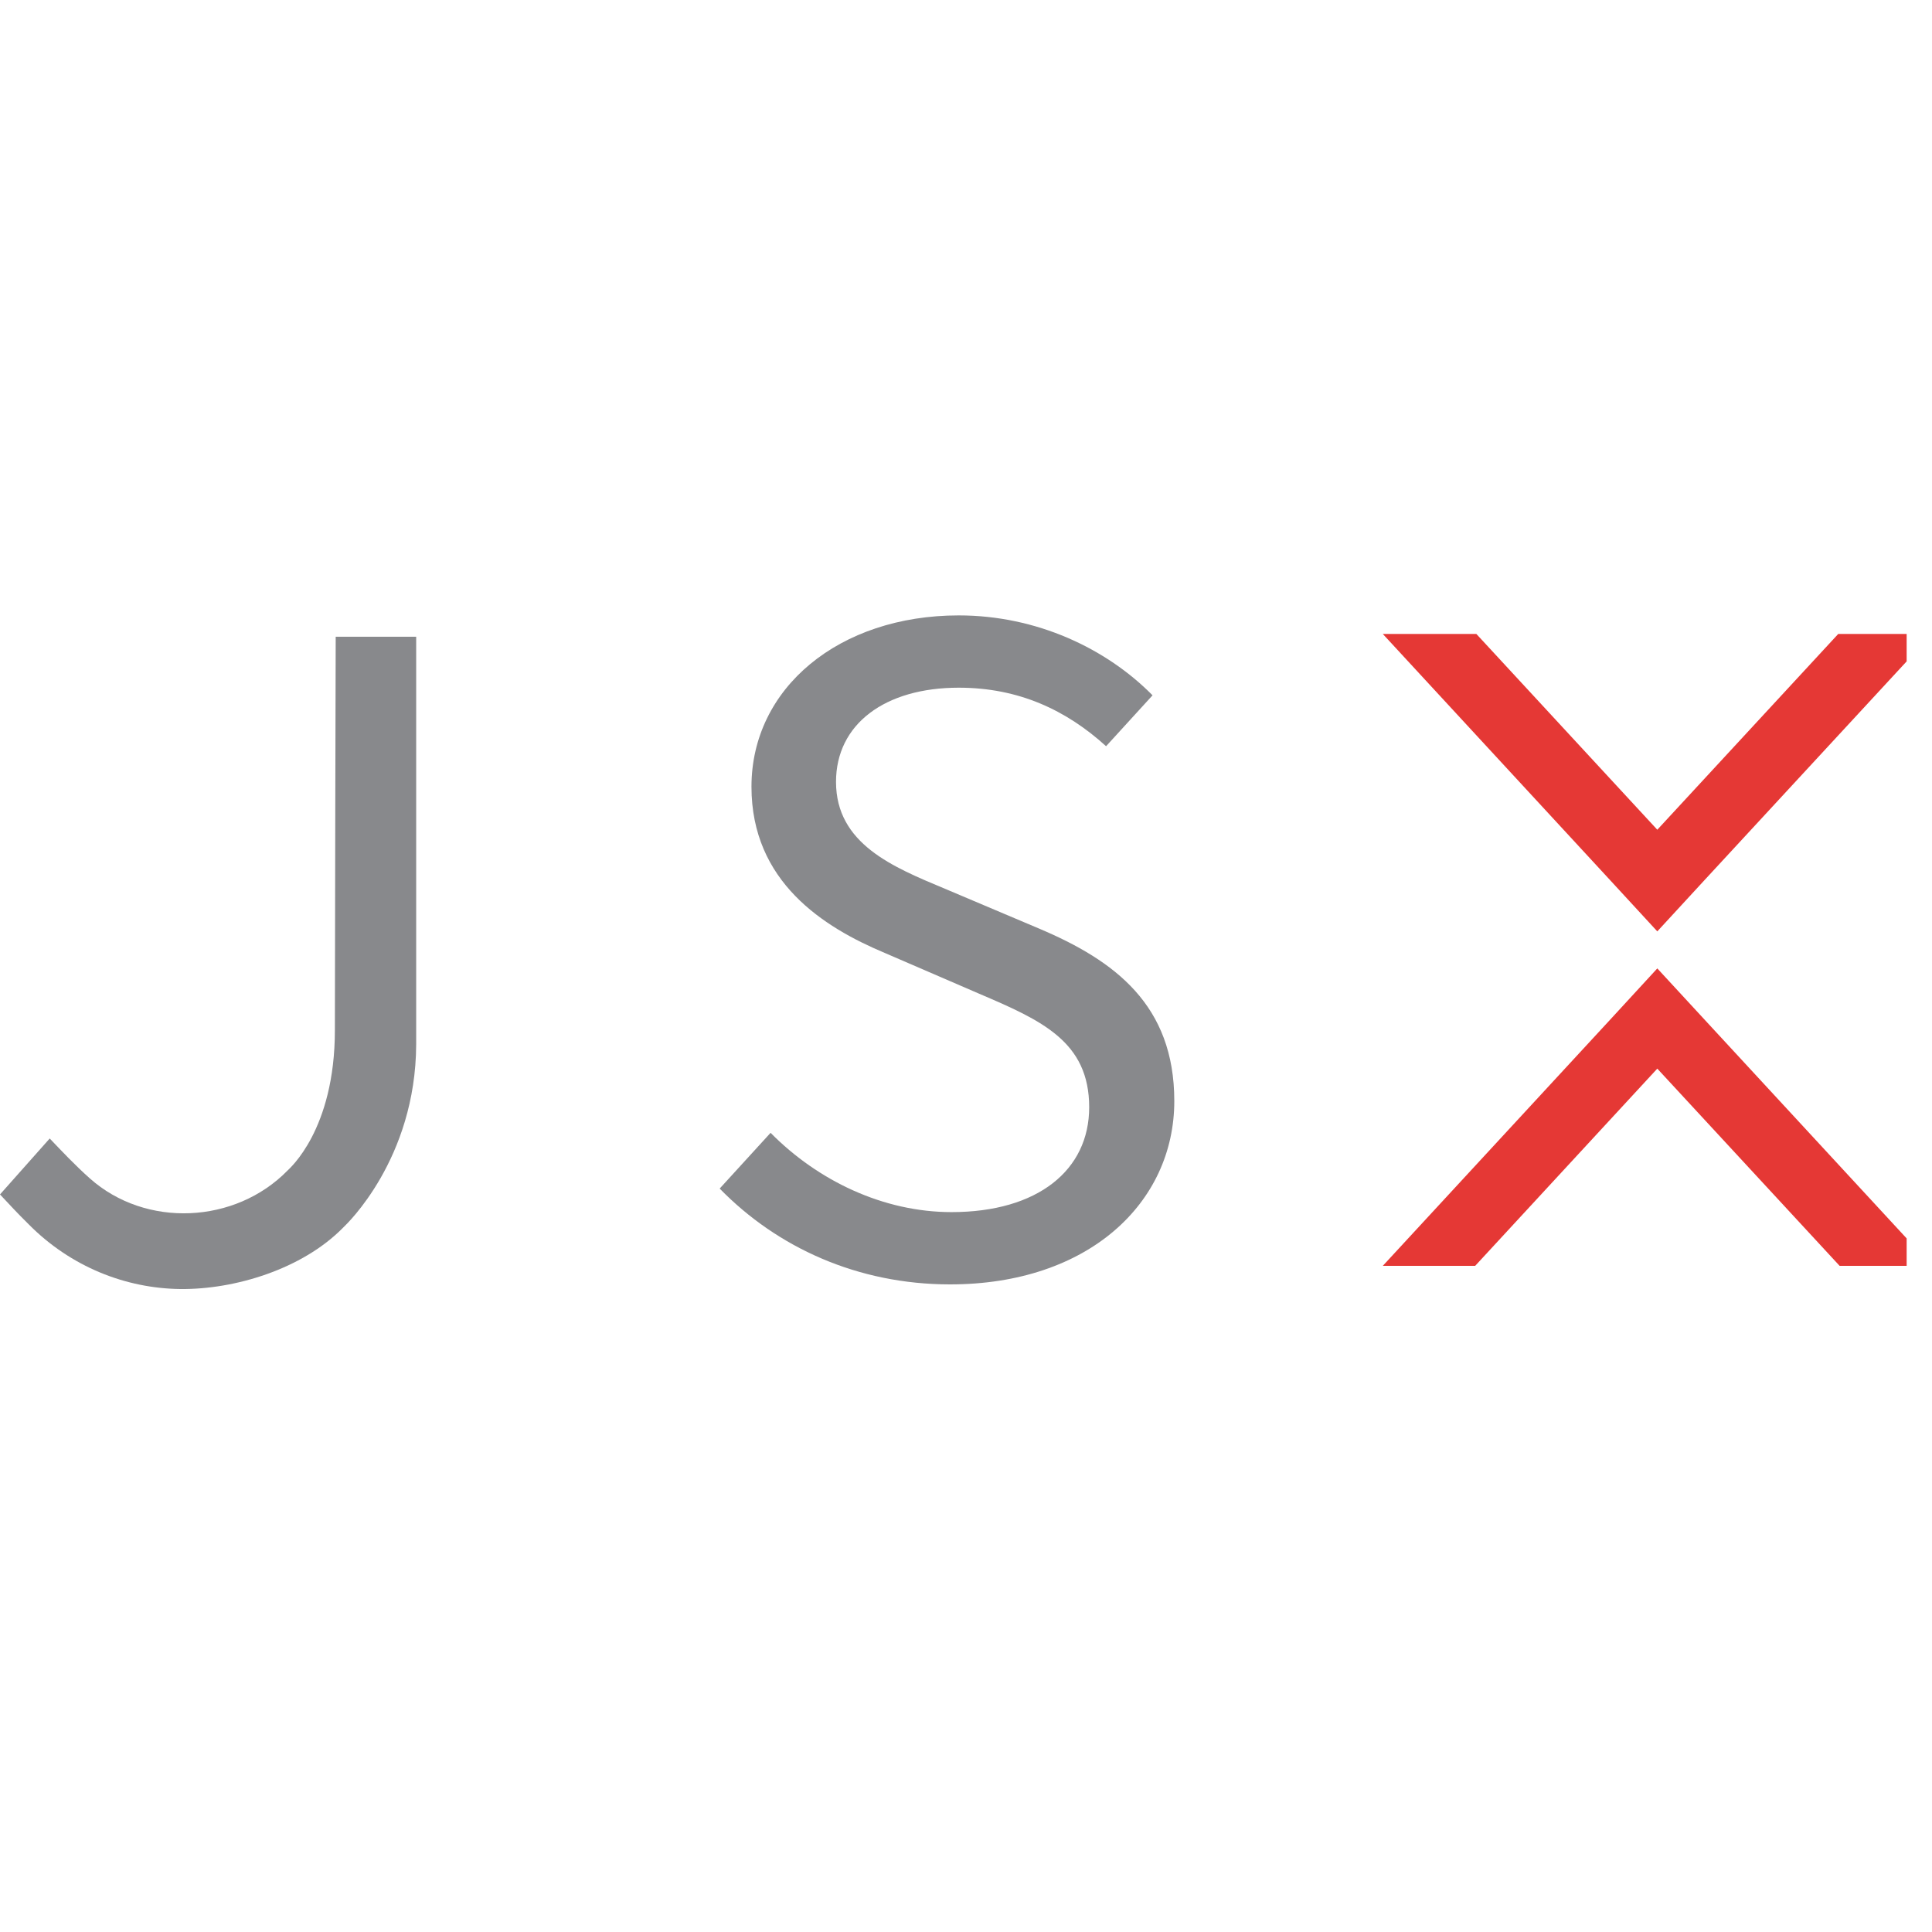 <?xml version="1.0" encoding="UTF-8"?>
<svg xmlns="http://www.w3.org/2000/svg" xmlns:xlink="http://www.w3.org/1999/xlink" width="37.5pt" height="37.5pt" viewBox="0 0 37.5 37.5" version="1.2">
<defs>
<clipPath id="clip1">
  <path d="M 26 18 L 37.008 18 L 37.008 25 L 26 25 Z M 26 18 "/>
</clipPath>
<clipPath id="clip2">
  <path d="M 26 12 L 37.008 12 L 37.008 19 L 26 19 Z M 26 12 "/>
</clipPath>
<clipPath id="clip3">
  <path d="M 13 11.934 L 23 11.934 L 23 25 L 13 25 Z M 13 11.934 "/>
</clipPath>
<clipPath id="clip4">
  <path d="M 0 12 L 9 12 L 9 25.305 L 0 25.305 Z M 0 12 "/>
</clipPath>
</defs>
<g id="surface1">
<g clip-path="url(#clip1)" clip-rule="nonzero">
<path style=" stroke:none;fill-rule:evenodd;fill:rgb(89.799%,21.959%,20.779%);fill-opacity:1;" d="M 33.066 19.77 L 32.168 18.797 L 31.273 19.77 L 26.84 24.57 L 28.633 24.57 L 32.168 20.742 L 35.707 24.57 L 37.5 24.57 Z M 33.066 19.77 "/>
</g>
<g clip-path="url(#clip2)" clip-rule="nonzero">
<path style=" stroke:none;fill-rule:evenodd;fill:rgb(89.799%,21.959%,20.779%);fill-opacity:1;" d="M 35.68 12.305 L 32.168 16.105 L 28.656 12.305 L 26.84 12.305 L 31.258 17.09 L 32.168 18.078 L 33.078 17.09 L 37.5 12.305 Z M 35.68 12.305 "/>
</g>
<g clip-path="url(#clip3)" clip-rule="nonzero">
<path style=" stroke:none;fill-rule:evenodd;fill:rgb(53.329%,53.729%,54.9%);fill-opacity:1;" d="M 14.957 21.988 C 15.875 22.918 17.145 23.527 18.469 23.527 C 20.145 23.527 21.141 22.711 21.141 21.492 C 21.141 20.215 20.215 19.805 19.008 19.289 L 17.172 18.496 C 15.98 17.996 14.586 17.113 14.586 15.27 C 14.586 13.355 16.285 11.945 18.609 11.945 C 20.121 11.945 21.473 12.586 22.371 13.496 L 21.469 14.484 C 20.695 13.781 19.77 13.348 18.609 13.348 C 17.176 13.348 16.227 14.055 16.227 15.176 C 16.227 16.383 17.34 16.832 18.34 17.25 L 20.16 18.02 C 21.641 18.645 22.793 19.508 22.793 21.371 C 22.793 23.348 21.125 24.93 18.441 24.93 C 16.648 24.93 15.086 24.215 13.969 23.07 Z M 14.957 21.988 "/>
</g>
<g clip-path="url(#clip4)" clip-rule="nonzero">
<path style=" stroke:none;fill-rule:evenodd;fill:rgb(53.329%,53.729%,54.9%);fill-opacity:1;" d="M 6.516 12.359 C 6.516 12.359 6.5 18.477 6.5 19.996 C 6.5 21.938 5.609 22.688 5.582 22.719 C 4.566 23.758 2.828 23.84 1.742 22.871 C 1.461 22.621 1.203 22.348 0.965 22.098 L 0 23.184 C 0.195 23.391 0.324 23.535 0.559 23.766 C 1.375 24.59 2.441 25.008 3.5 25.02 C 4.559 25.031 5.867 24.633 6.656 23.832 C 6.66 23.828 6.668 23.82 6.676 23.812 C 6.711 23.777 8.07 22.504 8.078 20.27 L 8.078 12.359 Z M 6.516 12.359 "/>
</g>
</g>
</svg>
